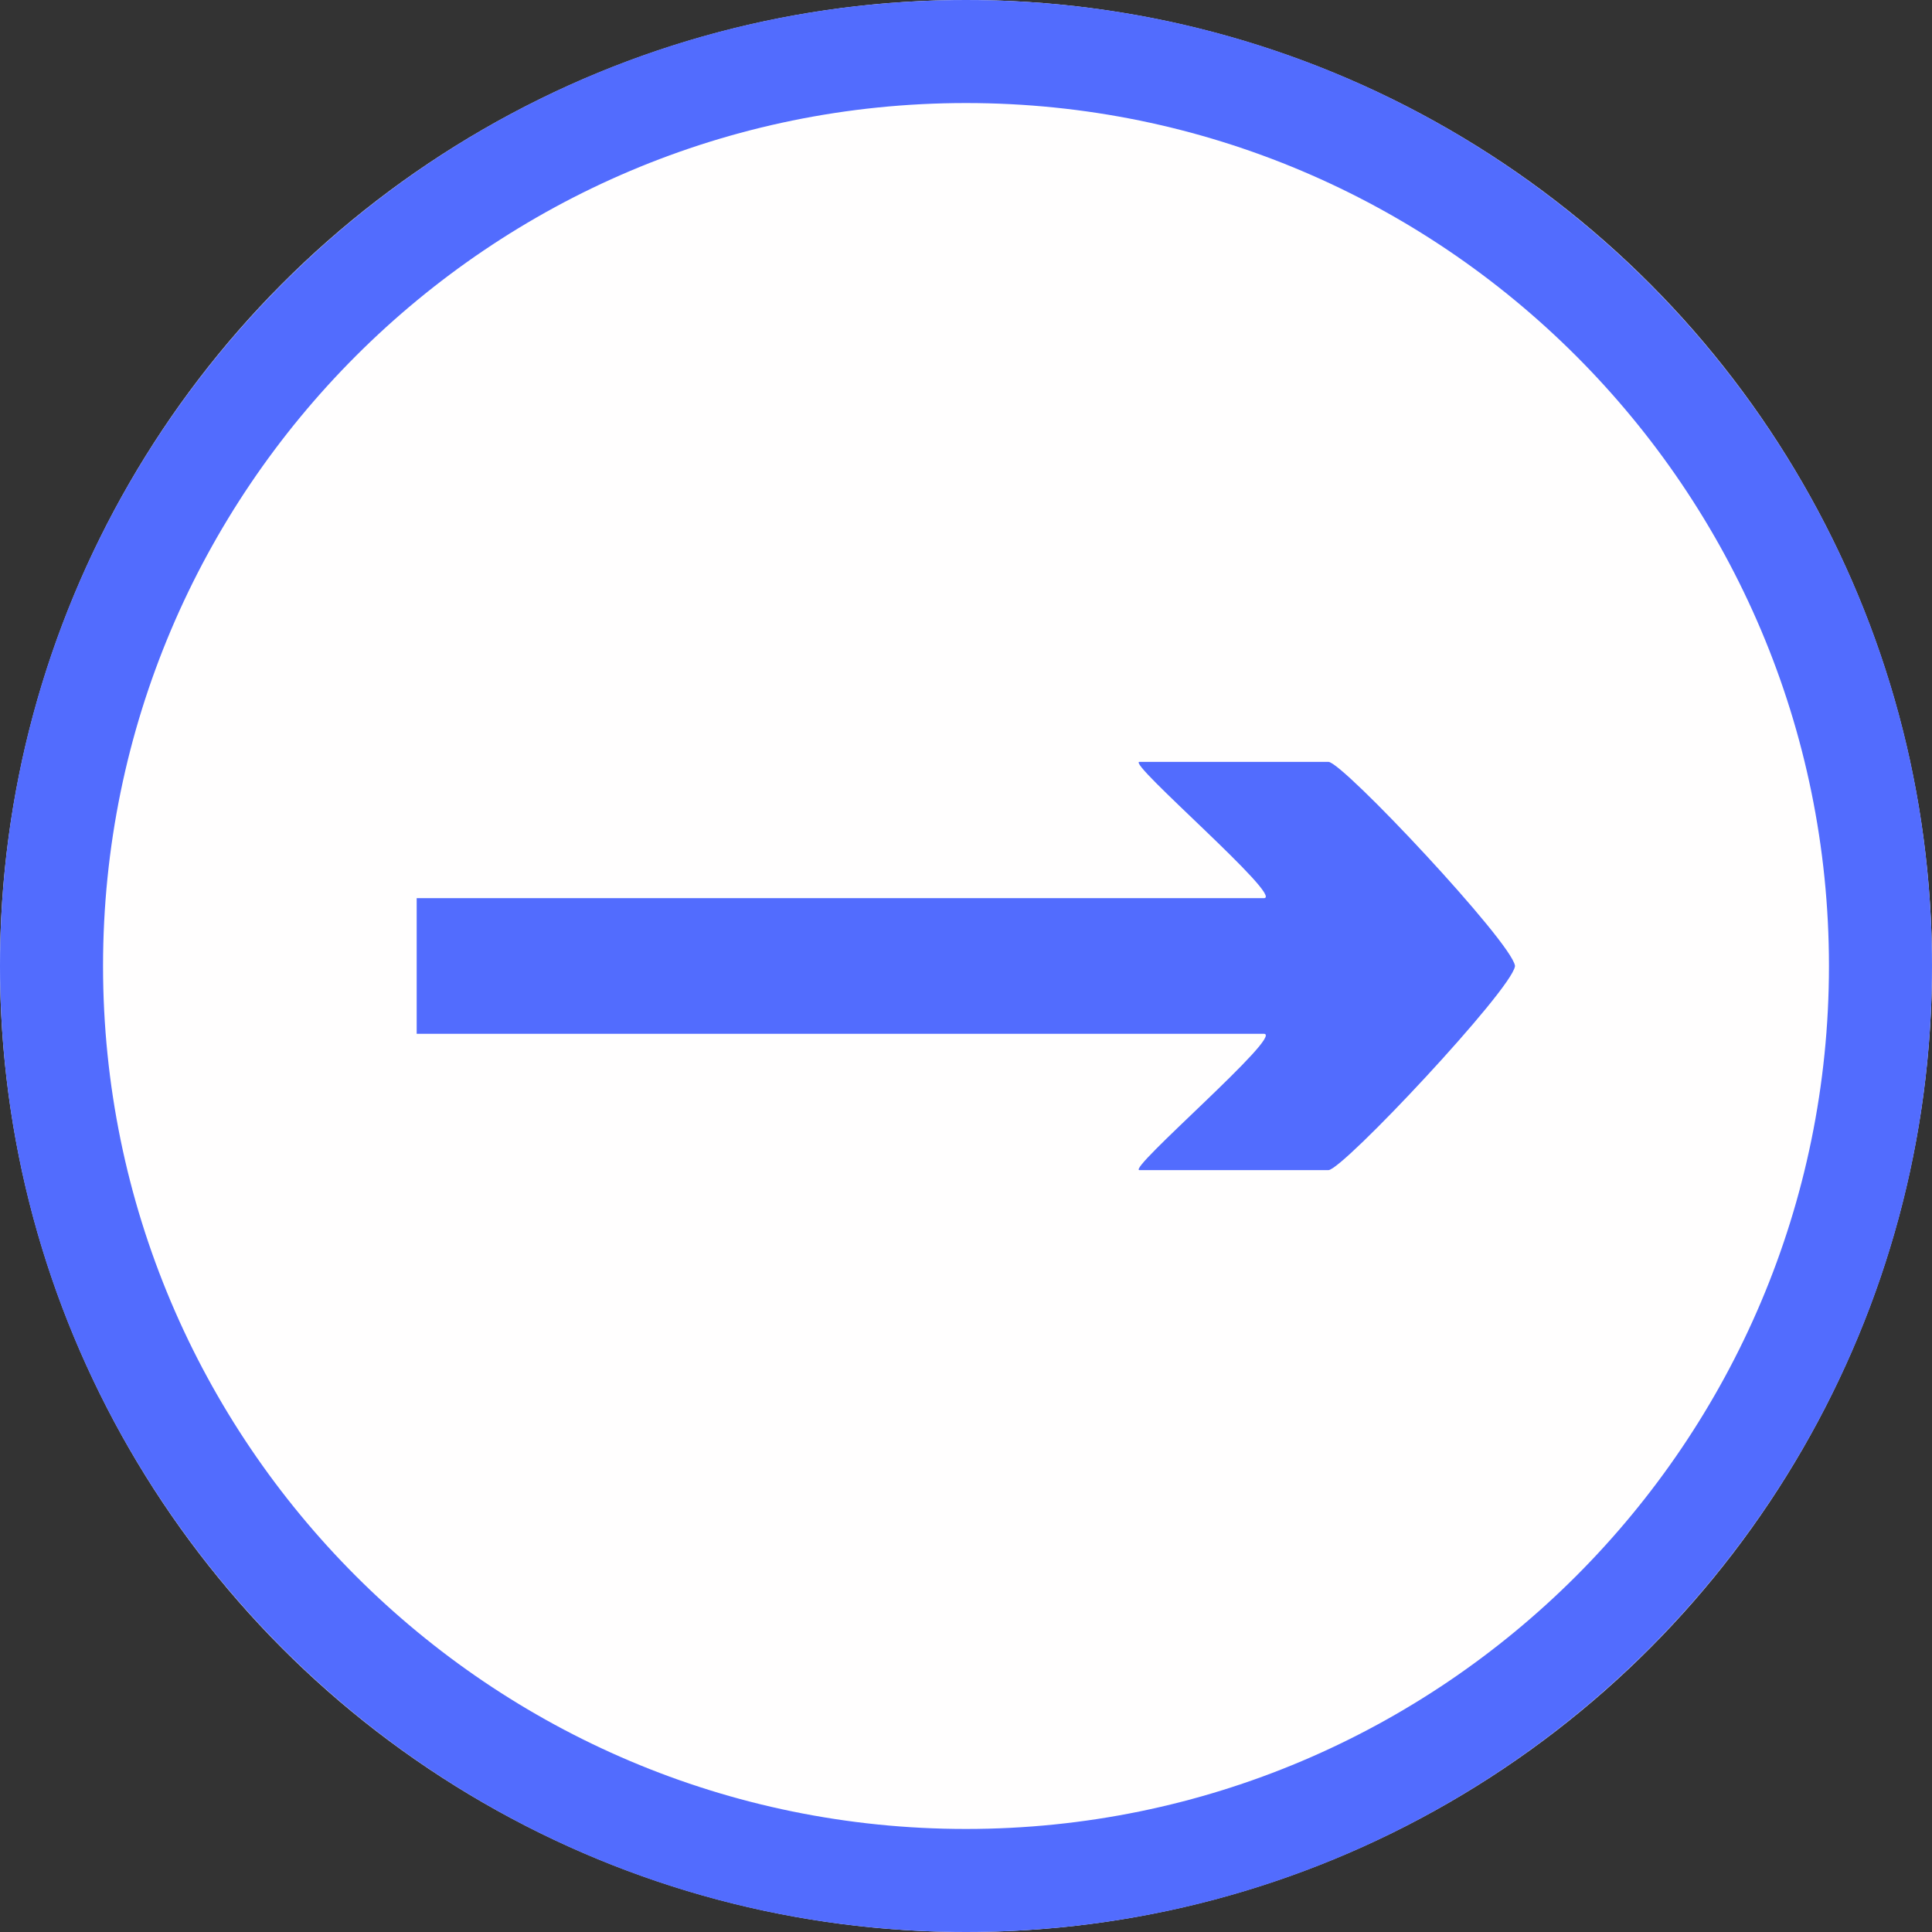 <?xml version="1.0" encoding="UTF-8" standalone="no"?>
<!DOCTYPE svg PUBLIC "-//W3C//DTD SVG 1.1//EN" "http://www.w3.org/Graphics/SVG/1.1/DTD/svg11.dtd">
<svg width="100%" height="100%" viewBox="0 0 300 300" version="1.1" xmlns="http://www.w3.org/2000/svg" xmlns:xlink="http://www.w3.org/1999/xlink" xml:space="preserve" xmlns:serif="http://www.serif.com/" style="fill-rule:evenodd;clip-rule:evenodd;stroke-linejoin:round;stroke-miterlimit:2;">
    <rect x="0" y="0" width="300" height="300" fill="#333333" stroke="none"/>
    <g>
        <circle cx="150" cy="150" r="150" style="fill:rgb(255,254,254);"/>
        <path d="M150,0C232.787,0 300,67.213 300,150C300,232.787 232.787,300 150,300C67.213,300 0,232.787 0,150C0,67.213 67.213,0 150,0ZM150,16C223.957,16 284,76.043 284,150C284,223.957 223.957,284 150,284C76.043,284 16,223.957 16,150C16,76.043 76.043,16 150,16Z" style="fill:rgb(82,108,254);"/>
        <g transform="matrix(9.01333e-17,-1.472,1.712,1.04837e-16,-228.884,215.058)">
            <path d="M51.352,171.487L51.352,248.325C51.352,250.268 65.73,235.816 65.73,237.045L65.73,254.185C65.73,255.463 46.723,270.791 44.233,271.1L44.233,271.105C44.222,271.105 44.21,271.104 44.198,271.103C44.186,271.104 44.174,271.105 44.162,271.105L44.162,271.1C41.672,270.791 22.665,255.463 22.665,254.185L22.665,237.045C22.665,235.816 37.044,250.268 37.044,248.325L37.044,171.487L51.352,171.487Z" style="fill:rgb(82,108,254);"/>
        </g>
    </g>
</svg>
